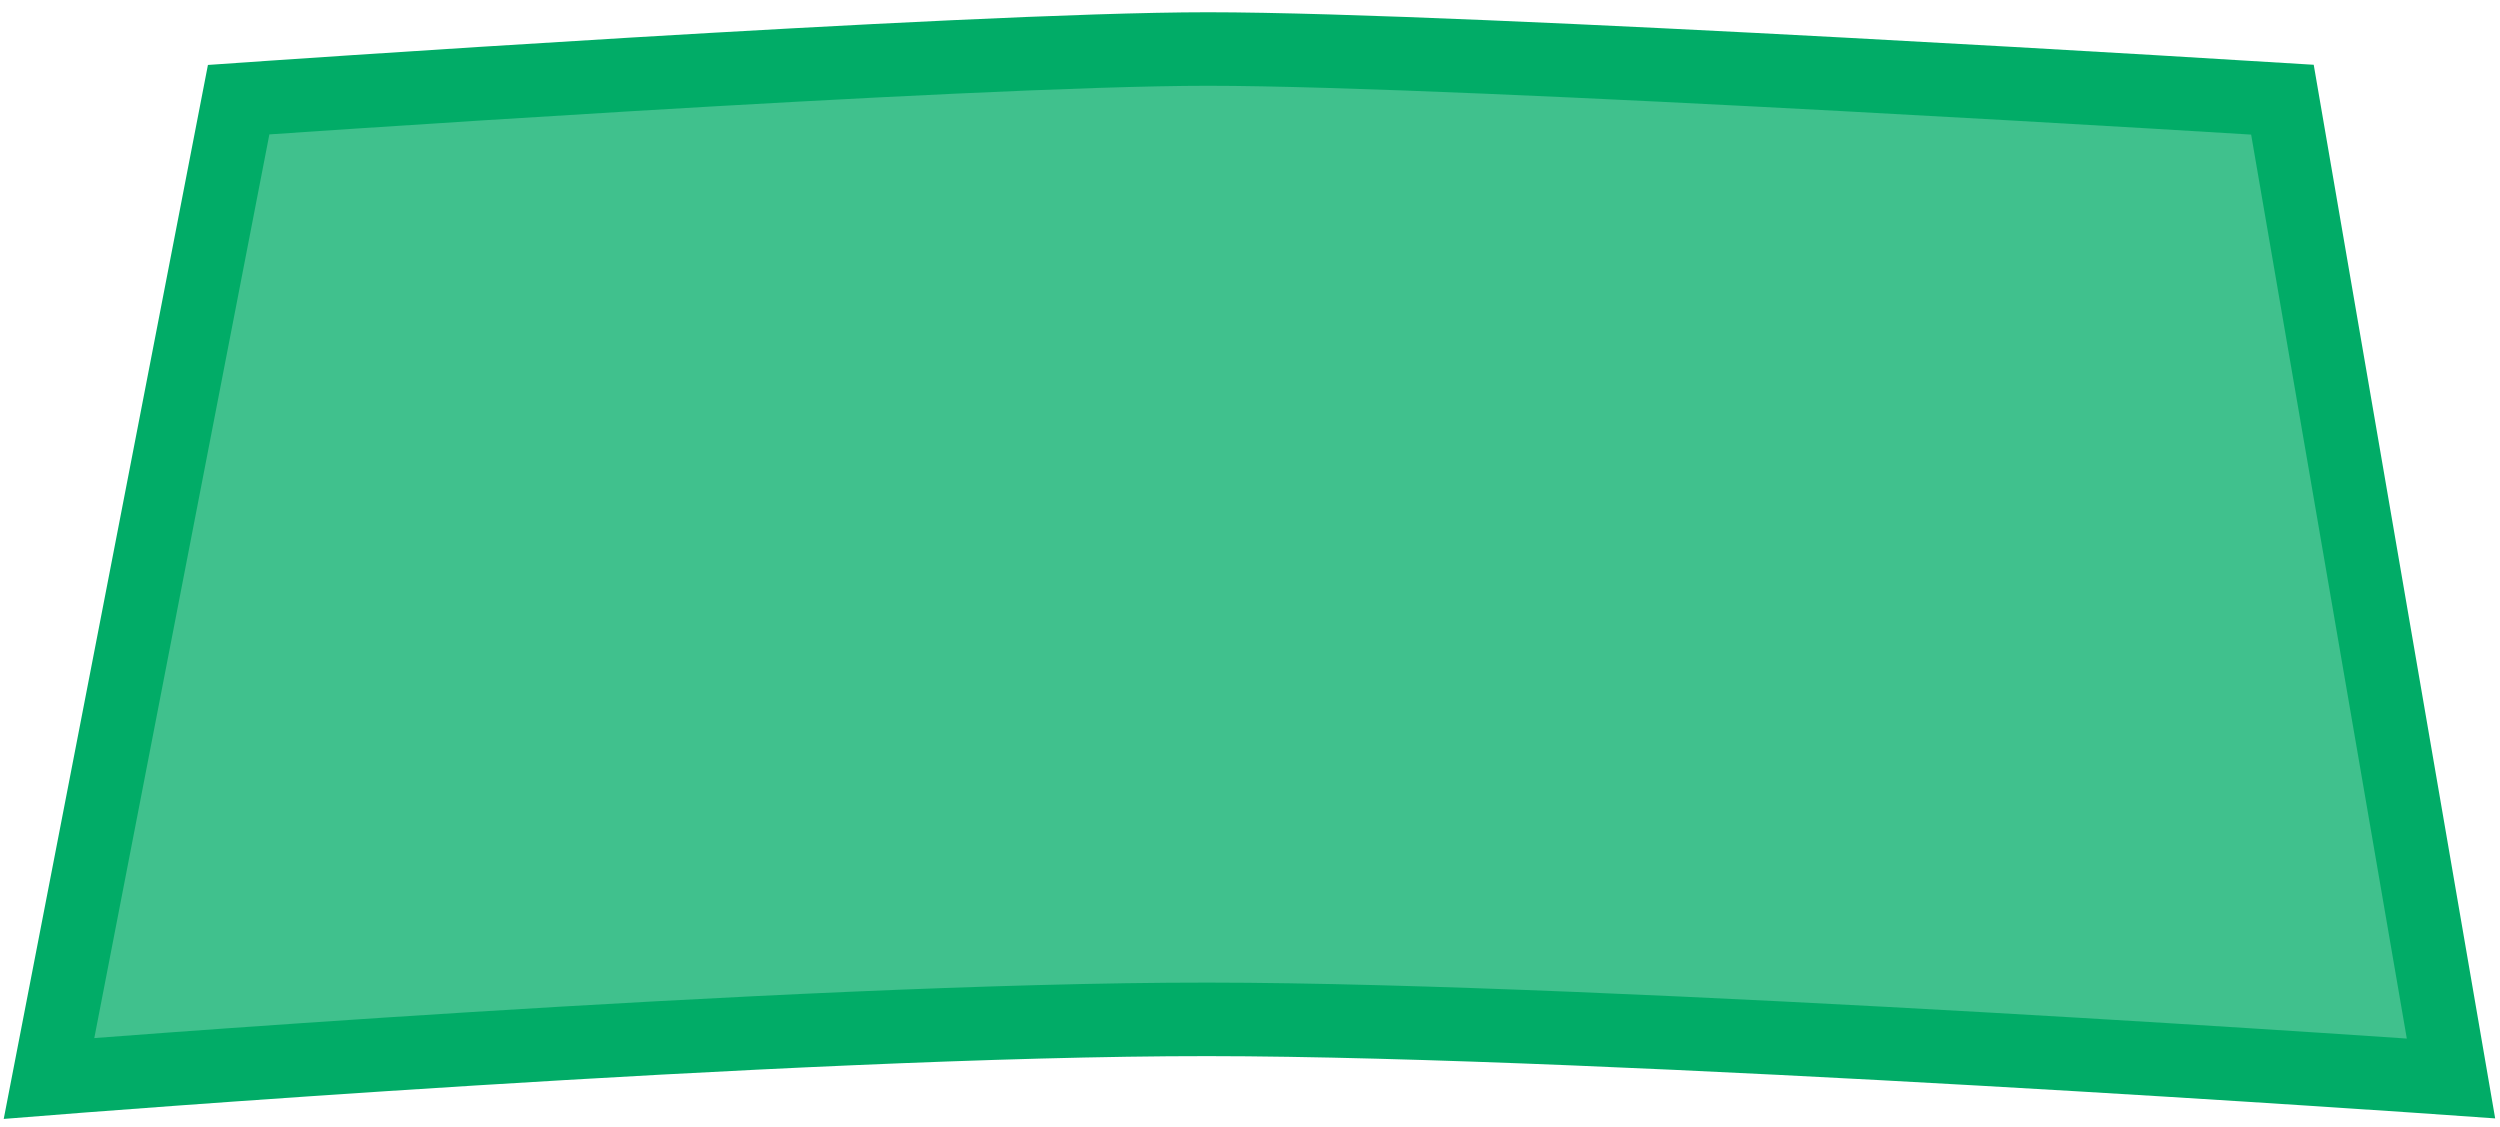 <svg width="102" height="46" viewBox="0 0 102 46" fill="none" xmlns="http://www.w3.org/2000/svg">
<path d="M49.281 2C39.343 2 9.737 4.066 9.737 4.066L2 44C2 44 32.331 41.581 49.281 41.59C65.89 41.599 100 44 100 44L93.123 4.066C93.123 4.066 59.9 2 49.281 2Z" fill="#01AC67" fill-opacity="0.75" stroke="#01AC67" stroke-width="3"/>
</svg>
